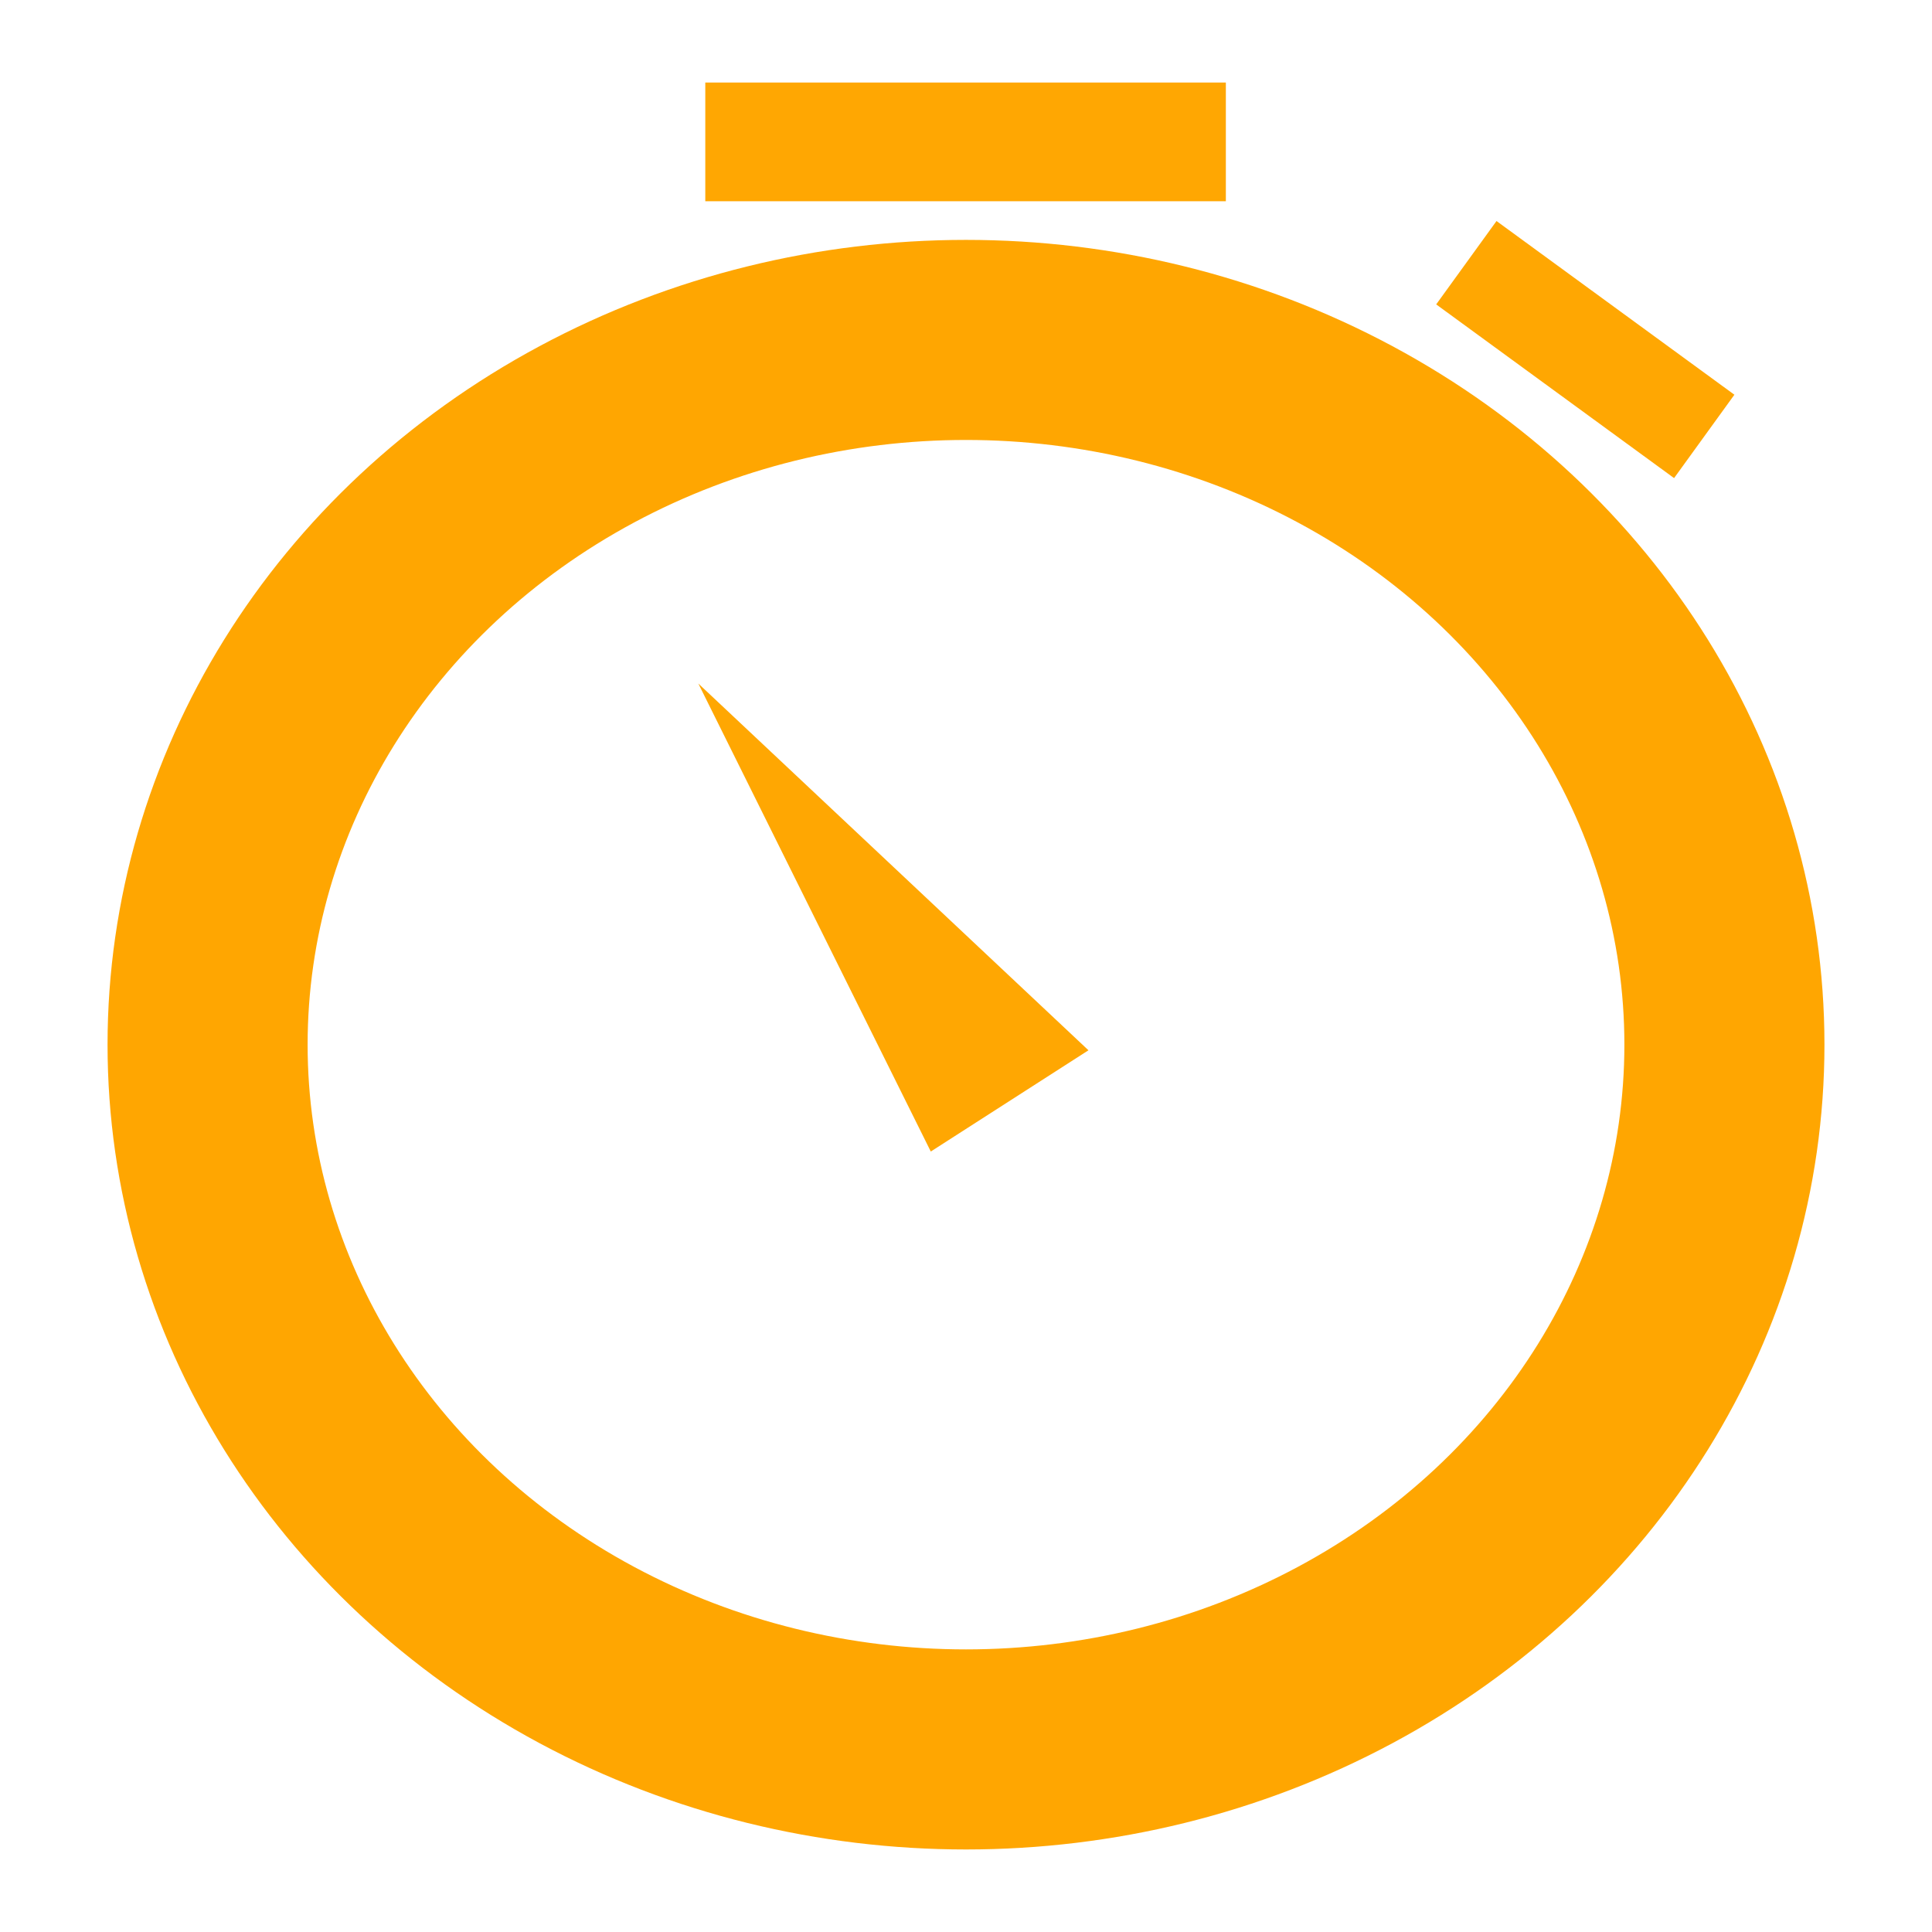 <?xml version="1.0" encoding="UTF-8" standalone="no"?>
<svg
   width="18"
   height="18"
   version="1.1"
   id="svg1010"
   sodipodi:docname="indicator_timer.svg"
   inkscape:version="1.2.2 (b0a8486541, 2022-12-01)"
   xmlns:inkscape="http://www.inkscape.org/namespaces/inkscape"
   xmlns:sodipodi="http://sodipodi.sourceforge.net/DTD/sodipodi-0.dtd"
   xmlns="http://www.w3.org/2000/svg"
   xmlns:svg="http://www.w3.org/2000/svg"
   xmlns:rdf="http://www.w3.org/1999/02/22-rdf-syntax-ns#"
   xmlns:cc="http://creativecommons.org/ns#"
   xmlns:dc="http://purl.org/dc/elements/1.1/">
  <defs
     id="defs1014">
    <linearGradient
       y2="123.913"
       y1="4.25"
       x2="64"
       x1="64"
       gradientUnits="userSpaceOnUse"
       id="SVGID_1_">
      <stop
         id="stop991"
         style="stop-color:#FFAB40"
         offset="0" />
      <stop
         id="stop993"
         style="stop-color:#FF6D00"
         offset="1" />
    </linearGradient>
  </defs>
  <sodipodi:namedview
     pagecolor="#ffffff"
     bordercolor="#666666"
     borderopacity="1"
     objecttolerance="10"
     gridtolerance="10"
     guidetolerance="10"
     inkscape:pageopacity="0"
     inkscape:pageshadow="2"
     inkscape:window-width="1879"
     inkscape:window-height="1150"
     id="namedview1012"
     showgrid="false"
     inkscape:zoom="50.166667"
     inkscape:cx="7.1461794"
     inkscape:cy="9.039867"
     inkscape:window-x="57"
     inkscape:window-y="0"
     inkscape:window-maximized="0"
     inkscape:current-layer="svg1010"
     fit-margin-top="0"
     fit-margin-left="0"
     fit-margin-right="0"
     fit-margin-bottom="0"
     showborder="true"
     inkscape:pagecheckerboard="true"
     inkscape:showpageshadow="false"
     inkscape:deskcolor="#d1d1d1" />
  <g
     id="g1181"
     transform="translate(0,0.733)">
    <ellipse
       style="opacity:0.996;fill:#000000;fill-opacity:0;stroke:#ffa600;stroke-width:1.864;stroke-linecap:round;stroke-dasharray:none;stroke-opacity:1"
       id="path343"
       cx="9"
       cy="9"
       rx="7.066"
       ry="6.566" />
    <path
       sodipodi:type="star"
       style="opacity:0.996;fill:#ffa600;fill-opacity:0.996;stroke-width:2;stroke-linecap:round"
       id="path411"
       inkscape:flatsided="true"
       sodipodi:sides="3"
       sodipodi:cx="4.9473882"
       sodipodi:cy="6.4183412"
       sodipodi:r1="3.5395279"
       sodipodi:r2="1.7562288"
       sodipodi:arg1="-1.0441708"
       sodipodi:arg2="0.0030267484"
       inkscape:rounded="0"
       inkscape:randomized="0"
       d="M 6.726,3.358 6.708,9.489 1.408,6.408 Z"
       inkscape:transform-center-x="0.1010891"
       inkscape:transform-center-y="-0.40207741"
       transform="matrix(0.547,0.732,-0.238,0.156,7.261,3.605)" />
    <rect
       style="opacity:0.996;fill:#ffa600;fill-opacity:0.996;stroke:none;stroke-width:0;stroke-linecap:round;stroke-dasharray:none;stroke-opacity:1"
       id="rect1361-3"
       width="2.743"
       height="0.959"
       x="12.068"
       y="-7.153"
       transform="matrix(0.808,0.59,-0.586,0.81,0,0)" />
    <rect
       style="opacity:0.996;fill:#ffa600;fill-opacity:0.996;stroke:none;stroke-width:0;stroke-linecap:round;stroke-dasharray:none;stroke-opacity:1"
       id="rect1361"
       width="4.85"
       height="1.106"
       x="6.571"
       y="0.036" />
  </g>
</svg>

